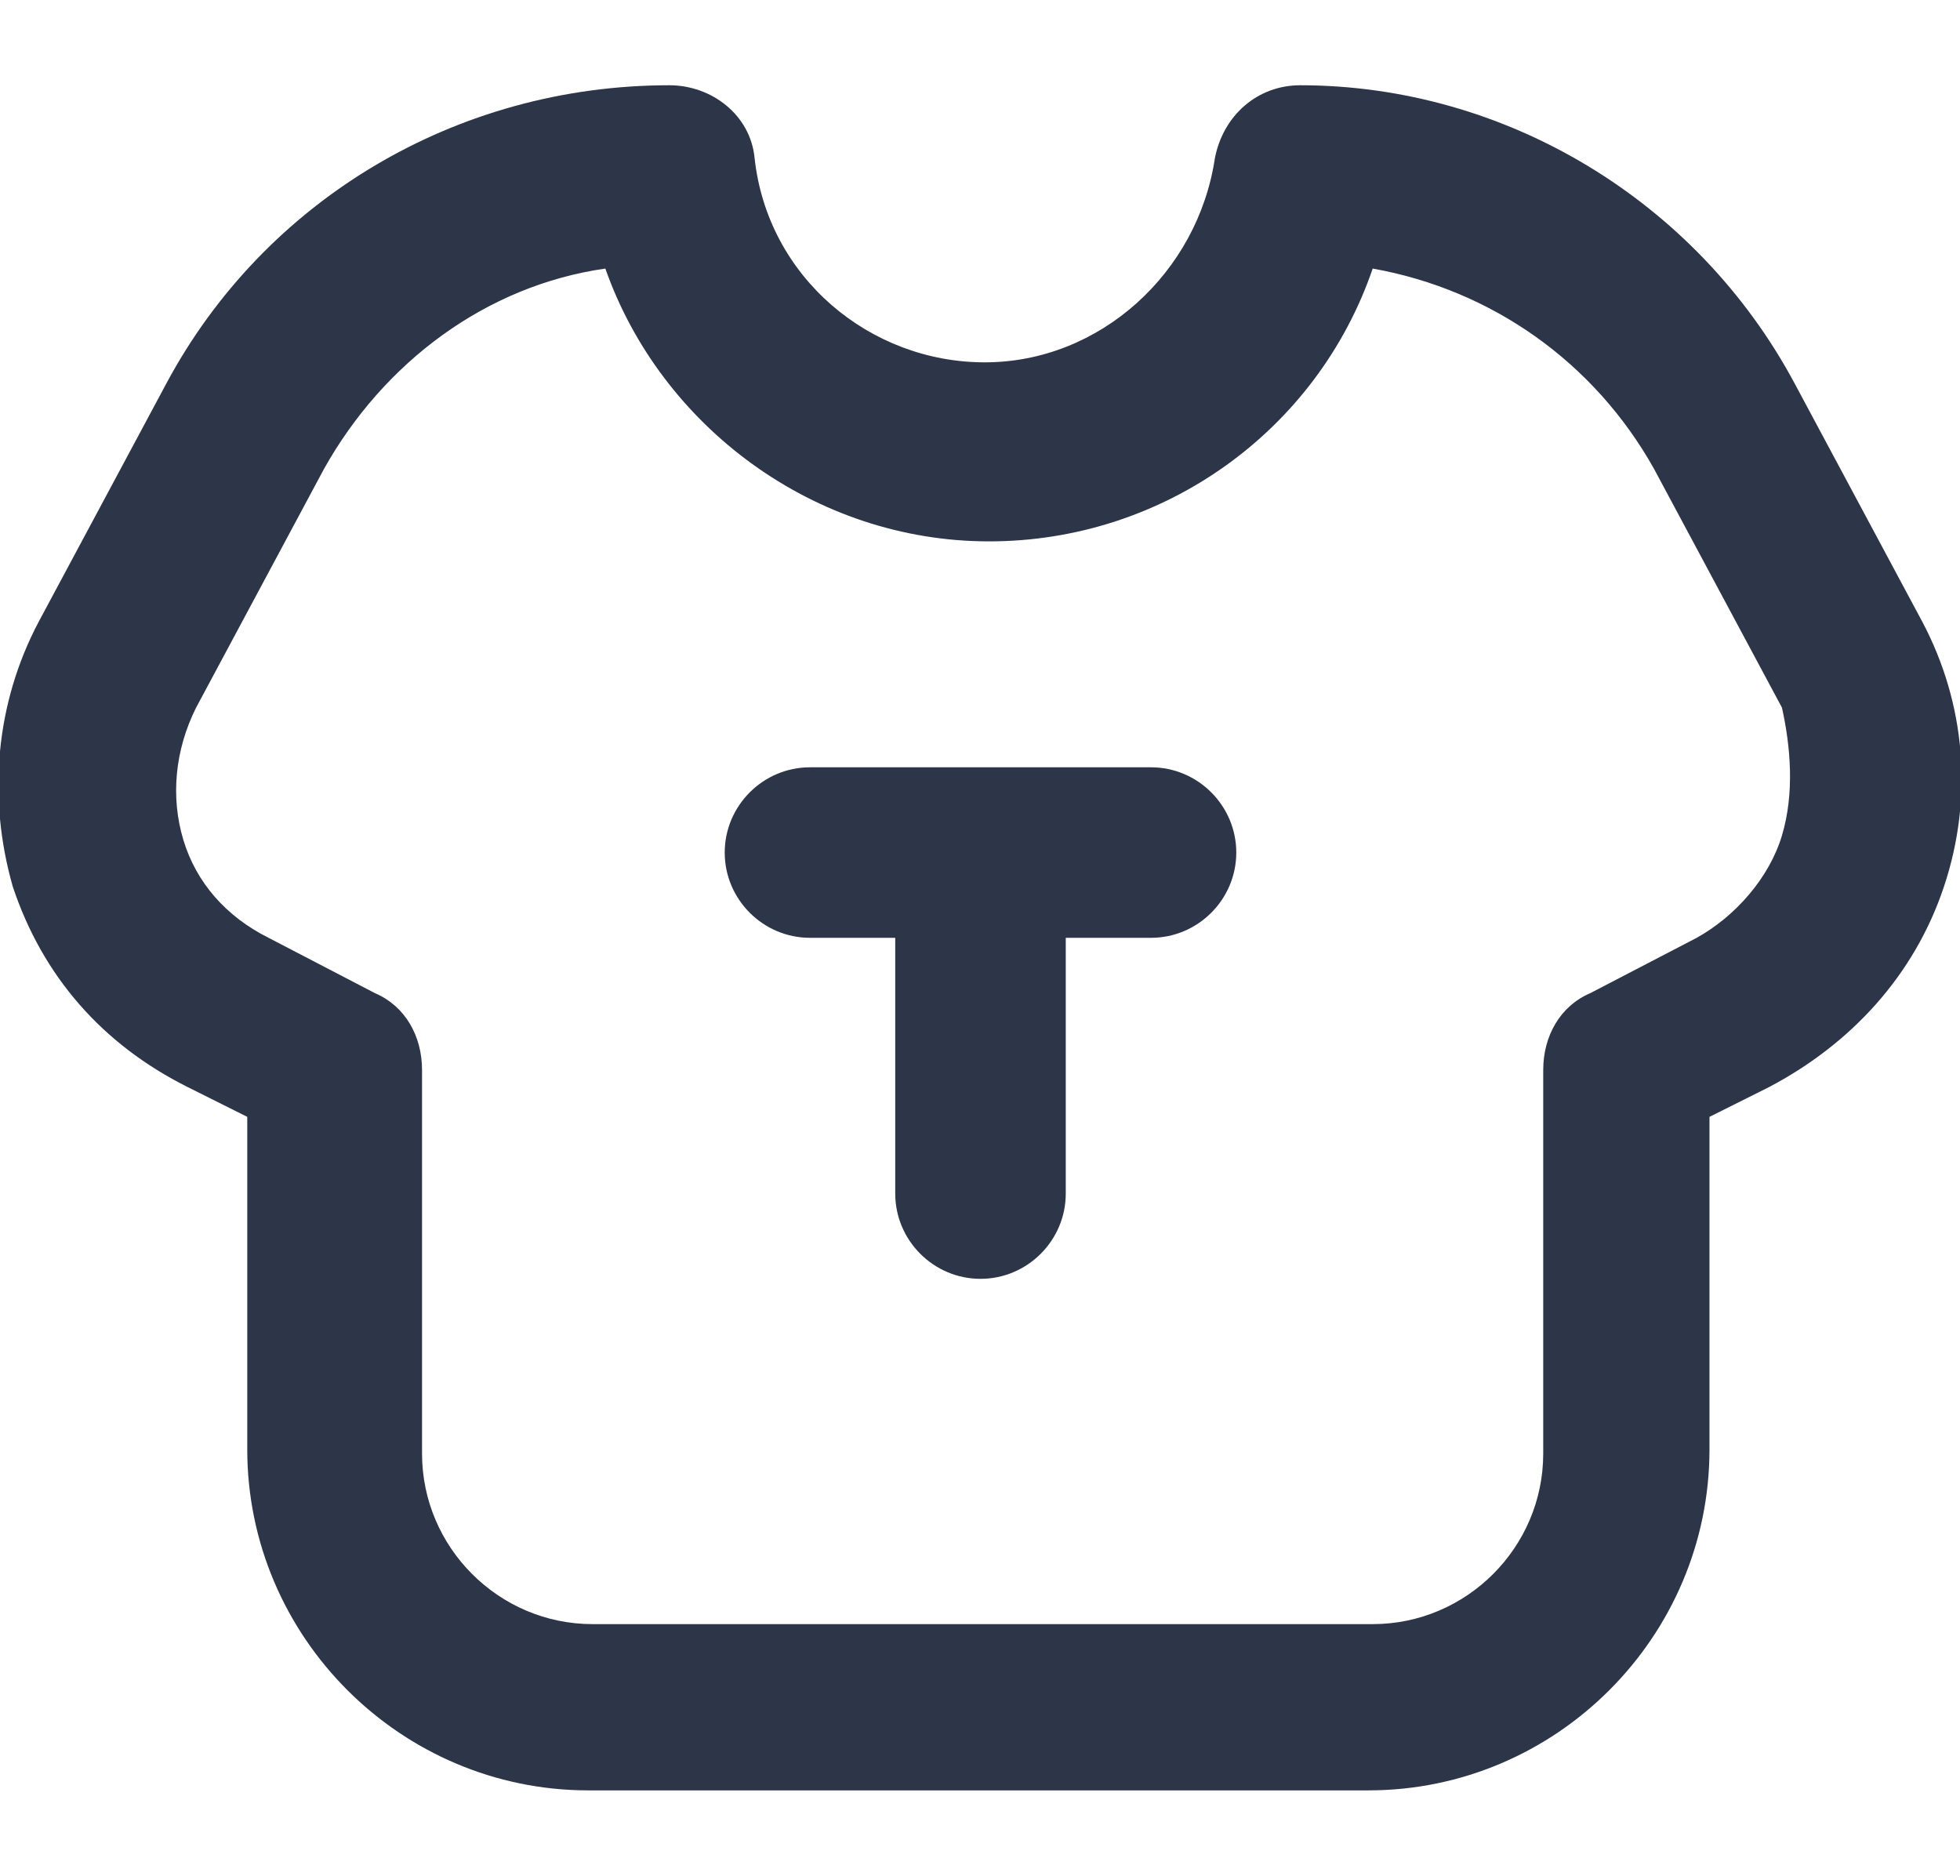 <?xml version="1.0" standalone="no"?><!DOCTYPE svg PUBLIC "-//W3C//DTD SVG 1.1//EN" "http://www.w3.org/Graphics/SVG/1.1/DTD/svg11.dtd"><svg t="1598671311417" class="icon" viewBox="0 0 1070 1024" version="1.1" xmlns="http://www.w3.org/2000/svg" p-id="17148" xmlns:xlink="http://www.w3.org/1999/xlink" width="208.984" height="200"><defs><style type="text/css"></style></defs><path d="M1049.6 339.782l-69.818-130.327c-53.527-100.073-158.255-162.909-269.964-162.909-23.273 0-41.891 16.291-46.545 39.564-9.309 62.836-62.836 111.709-125.673 111.709s-118.691-46.545-125.673-111.709c-2.327-23.273-23.273-39.564-46.545-39.564-116.364 0-221.091 62.836-274.618 162.909l-69.818 130.327c-23.273 44.218-27.927 95.418-13.964 144.291 16.291 48.873 48.873 86.109 95.418 109.382l32.582 16.291V791.273c0 102.4 83.782 186.182 186.182 186.182h425.891c102.4 0 186.182-83.782 186.182-186.182v-181.527l32.582-16.291c44.218-23.273 79.127-60.509 95.418-109.382 16.291-48.873 11.636-100.073-11.636-144.291z m-76.8 116.364c-6.982 23.273-25.6 44.218-46.545 55.855l-58.182 30.255c-16.291 6.982-25.6 23.273-25.6 41.891v209.455c0 51.2-41.891 93.091-93.091 93.091H323.491c-51.2 0-93.091-41.891-93.091-93.091v-209.455c0-18.618-9.309-34.909-25.6-41.891L146.618 512c-23.273-11.636-39.564-30.255-46.545-53.527-6.982-23.273-4.655-48.873 6.982-72.145l69.818-130.327c32.582-58.182 88.436-100.073 153.6-109.382 30.255 86.109 114.036 148.945 209.455 148.945s179.2-60.509 209.455-148.945c65.164 11.636 121.018 51.2 153.6 109.382l69.818 130.327c4.655 20.945 6.982 46.545 0 69.818z" fill="#2D3548" p-id="17149"></path><path d="M628.364 418.909h-186.182c-25.6 0-46.545 20.945-46.545 46.545s20.945 46.545 46.545 46.545h46.545v139.636c0 25.6 20.945 46.545 46.545 46.545s46.545-20.945 46.545-46.545v-139.636h46.545c25.6 0 46.545-20.945 46.545-46.545s-20.945-46.545-46.545-46.545z" fill="#2D3548" p-id="17150"></path></svg>